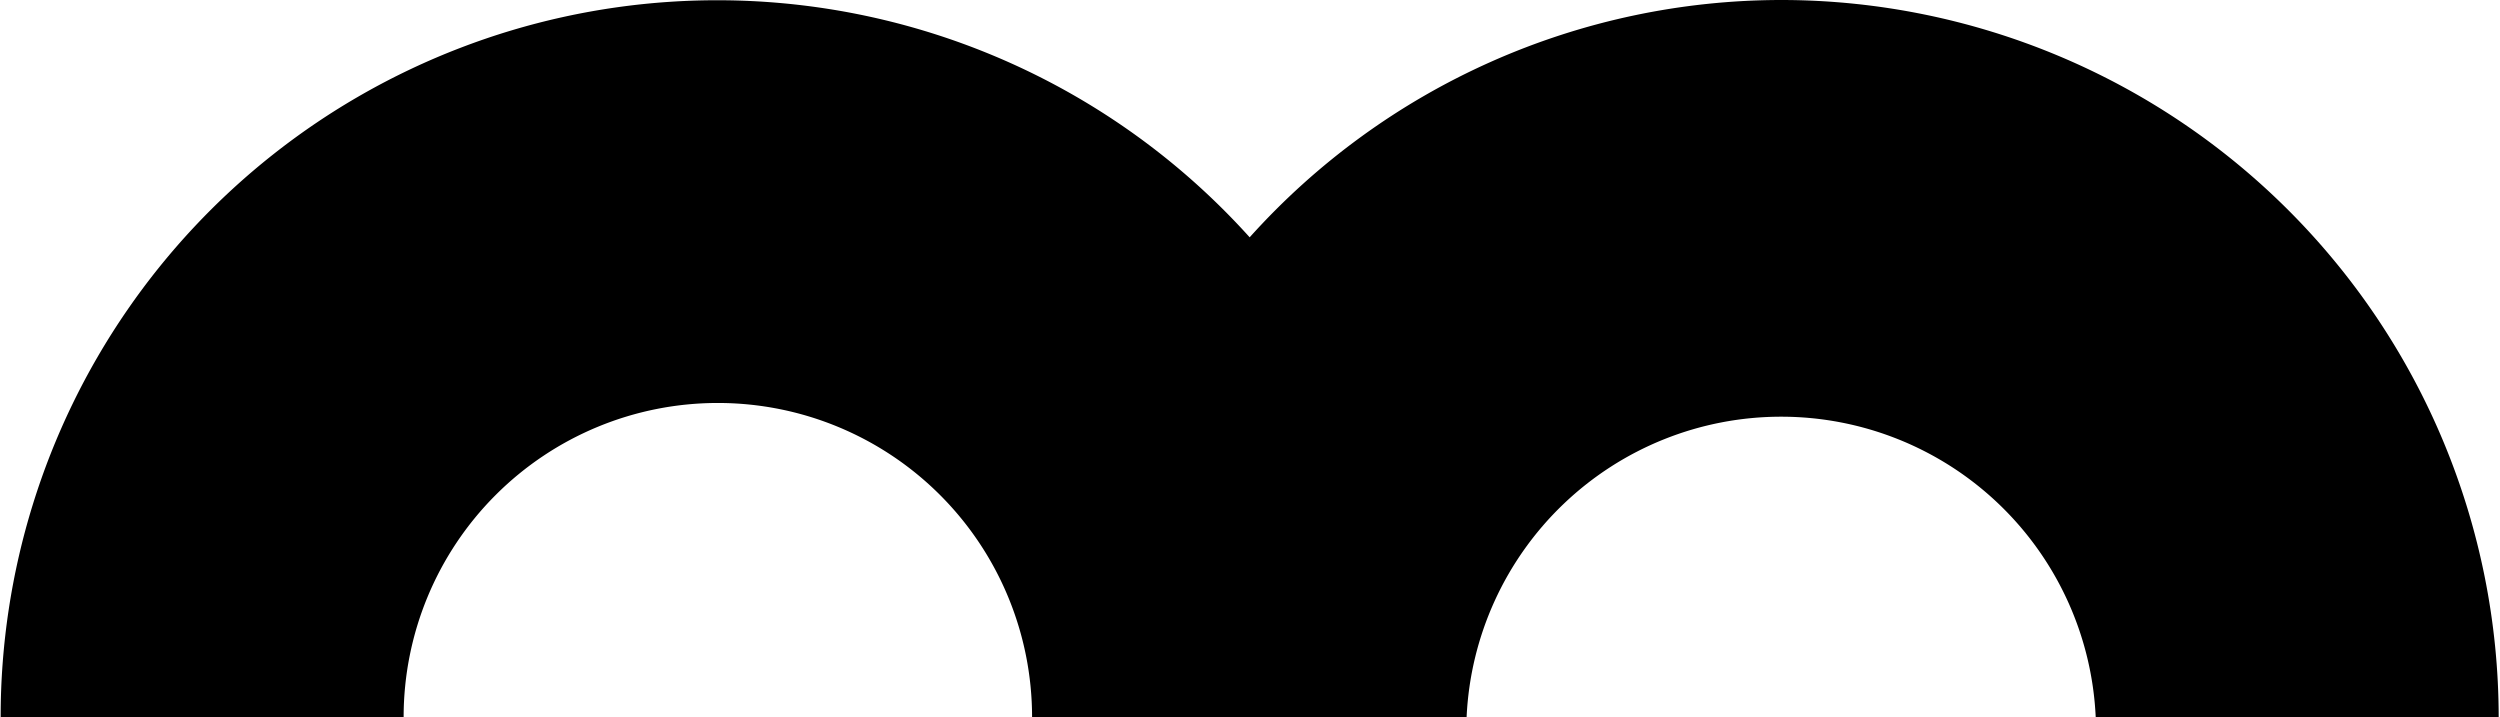 <svg id="Capa_1" data-name="Capa 1" xmlns="http://www.w3.org/2000/svg" viewBox="0 0 38.03 10.91"><path d="M32.81,4.54A10.88,10.88,0,0,0,24.7,8.15a10.9,10.9,0,0,0-19,7.3h6.13a4.78,4.78,0,1,1,9.56,0H28a4.79,4.79,0,0,1,9.57,0h6.13A10.92,10.92,0,0,0,32.81,4.54Z" transform="translate(-5.69 -4.54)"/></svg>